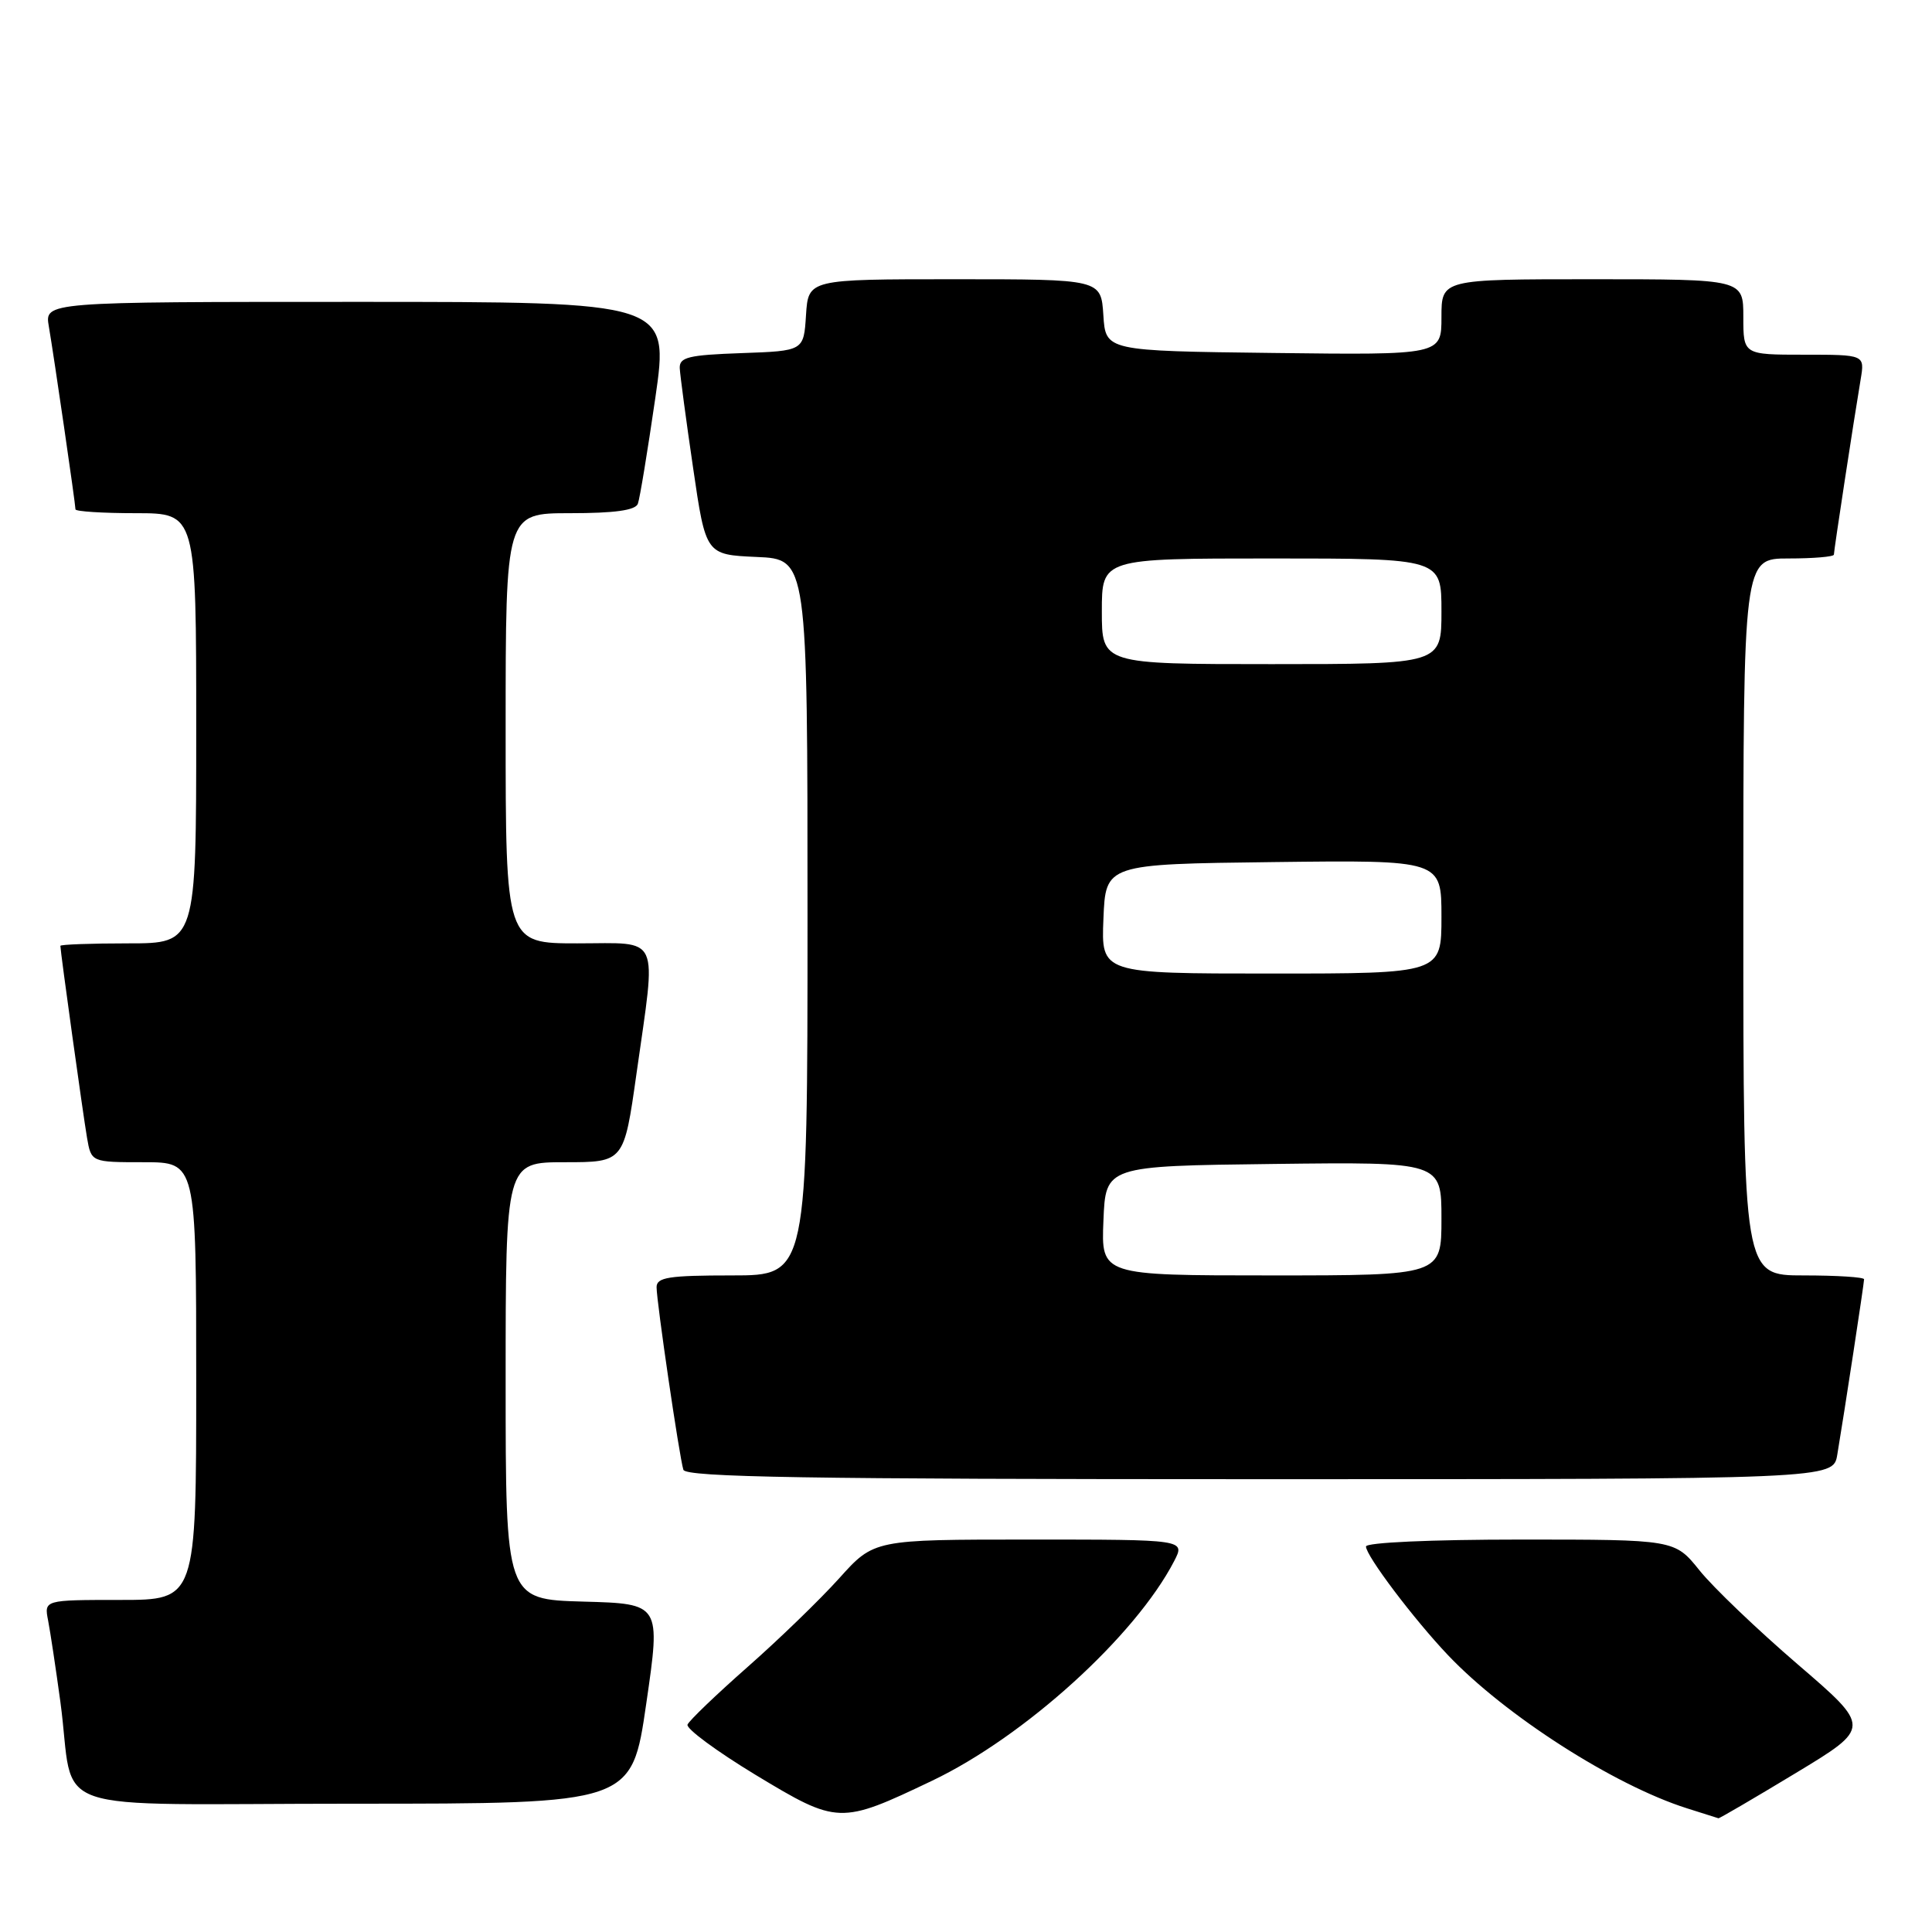 <?xml version="1.0" encoding="UTF-8" standalone="no"?>
<!DOCTYPE svg PUBLIC "-//W3C//DTD SVG 1.1//EN" "http://www.w3.org/Graphics/SVG/1.1/DTD/svg11.dtd" >
<svg xmlns="http://www.w3.org/2000/svg" xmlns:xlink="http://www.w3.org/1999/xlink" version="1.1" viewBox="0 0 256 256">
 <g >
 <path fill="currentColor"
d=" M 123.50 235.96 C 135.76 230.11 150.44 216.79 155.59 206.84 C 157.05 204.00 157.05 204.00 136.43 204.00 C 115.81 204.00 115.81 204.00 111.20 209.13 C 108.66 211.95 103.19 217.25 99.04 220.90 C 94.89 224.56 91.32 227.98 91.10 228.52 C 90.89 229.05 94.94 232.04 100.10 235.17 C 111.01 241.76 111.32 241.77 123.50 235.96 Z  M 237.93 234.95 C 247.94 228.90 247.94 228.90 238.20 220.53 C 232.85 215.93 226.99 210.33 225.19 208.08 C 221.91 204.00 221.91 204.00 201.45 204.00 C 189.62 204.00 181.00 204.39 181.00 204.92 C 181.00 206.15 187.34 214.55 191.87 219.32 C 199.45 227.30 213.84 236.53 223.50 239.60 C 225.70 240.29 227.59 240.90 227.70 240.93 C 227.82 240.97 232.42 238.28 237.93 234.95 Z  M 85.63 225.75 C 87.56 212.50 87.56 212.50 77.28 212.22 C 67.00 211.93 67.00 211.93 67.00 182.97 C 67.00 154.00 67.00 154.00 74.84 154.00 C 82.68 154.00 82.68 154.00 84.34 142.25 C 86.99 123.50 87.67 125.00 76.50 125.00 C 67.00 125.00 67.00 125.00 67.00 96.50 C 67.00 68.00 67.00 68.00 75.53 68.00 C 81.44 68.00 84.20 67.62 84.52 66.75 C 84.78 66.06 85.81 59.76 86.83 52.75 C 88.67 40.00 88.67 40.00 47.29 40.00 C 5.91 40.00 5.91 40.00 6.47 43.25 C 7.15 47.21 10.00 66.79 10.00 67.49 C 10.00 67.77 13.60 68.00 18.00 68.00 C 26.00 68.00 26.00 68.00 26.00 96.50 C 26.00 125.00 26.00 125.00 17.00 125.00 C 12.05 125.00 8.00 125.15 8.00 125.33 C 8.00 126.06 11.01 147.73 11.53 150.75 C 12.09 154.00 12.09 154.00 19.05 154.00 C 26.00 154.00 26.00 154.00 26.00 183.00 C 26.00 212.00 26.00 212.00 15.92 212.00 C 5.84 212.00 5.84 212.00 6.38 214.75 C 6.67 216.26 7.40 221.10 8.00 225.50 C 10.07 240.81 4.85 239.00 46.93 239.00 C 83.71 239.00 83.71 239.00 85.63 225.75 Z  M 243.45 192.75 C 244.39 187.16 247.00 170.05 247.00 169.51 C 247.00 169.23 243.40 169.00 239.00 169.00 C 231.00 169.00 231.00 169.00 231.00 121.50 C 231.00 74.00 231.00 74.00 237.00 74.00 C 240.30 74.00 243.00 73.77 243.00 73.49 C 243.00 72.95 245.61 55.84 246.55 50.25 C 247.09 47.00 247.09 47.00 239.05 47.00 C 231.00 47.00 231.00 47.00 231.00 42.00 C 231.00 37.00 231.00 37.00 211.00 37.00 C 191.00 37.00 191.00 37.00 191.00 42.02 C 191.00 47.04 191.00 47.04 168.75 46.77 C 146.50 46.50 146.50 46.50 146.20 41.75 C 145.89 37.00 145.89 37.00 126.50 37.00 C 107.11 37.00 107.11 37.00 106.80 41.75 C 106.50 46.50 106.50 46.50 98.25 46.79 C 91.21 47.04 90.01 47.33 90.07 48.79 C 90.12 49.73 90.91 55.67 91.84 62.00 C 93.52 73.50 93.52 73.50 100.26 73.80 C 107.00 74.09 107.00 74.09 107.00 121.55 C 107.00 169.00 107.00 169.00 97.00 169.00 C 88.60 169.00 87.00 169.25 87.00 170.56 C 87.00 172.48 90.01 193.02 90.55 194.75 C 90.86 195.74 107.01 196.00 166.92 196.00 C 242.91 196.00 242.91 196.00 243.45 192.75 Z  M 146.21 161.75 C 146.50 154.50 146.50 154.50 168.75 154.23 C 191.00 153.96 191.00 153.96 191.00 161.48 C 191.00 169.00 191.00 169.00 168.46 169.00 C 145.91 169.00 145.91 169.00 146.21 161.75 Z  M 146.21 121.75 C 146.50 114.50 146.50 114.50 168.75 114.23 C 191.00 113.96 191.00 113.96 191.00 121.48 C 191.00 129.00 191.00 129.00 168.46 129.00 C 145.91 129.00 145.91 129.00 146.21 121.75 Z  M 146.00 81.00 C 146.00 74.00 146.00 74.00 168.50 74.00 C 191.00 74.00 191.00 74.00 191.00 81.00 C 191.00 88.00 191.00 88.00 168.50 88.00 C 146.00 88.00 146.00 88.00 146.00 81.00 Z "/>
</g>
</svg>